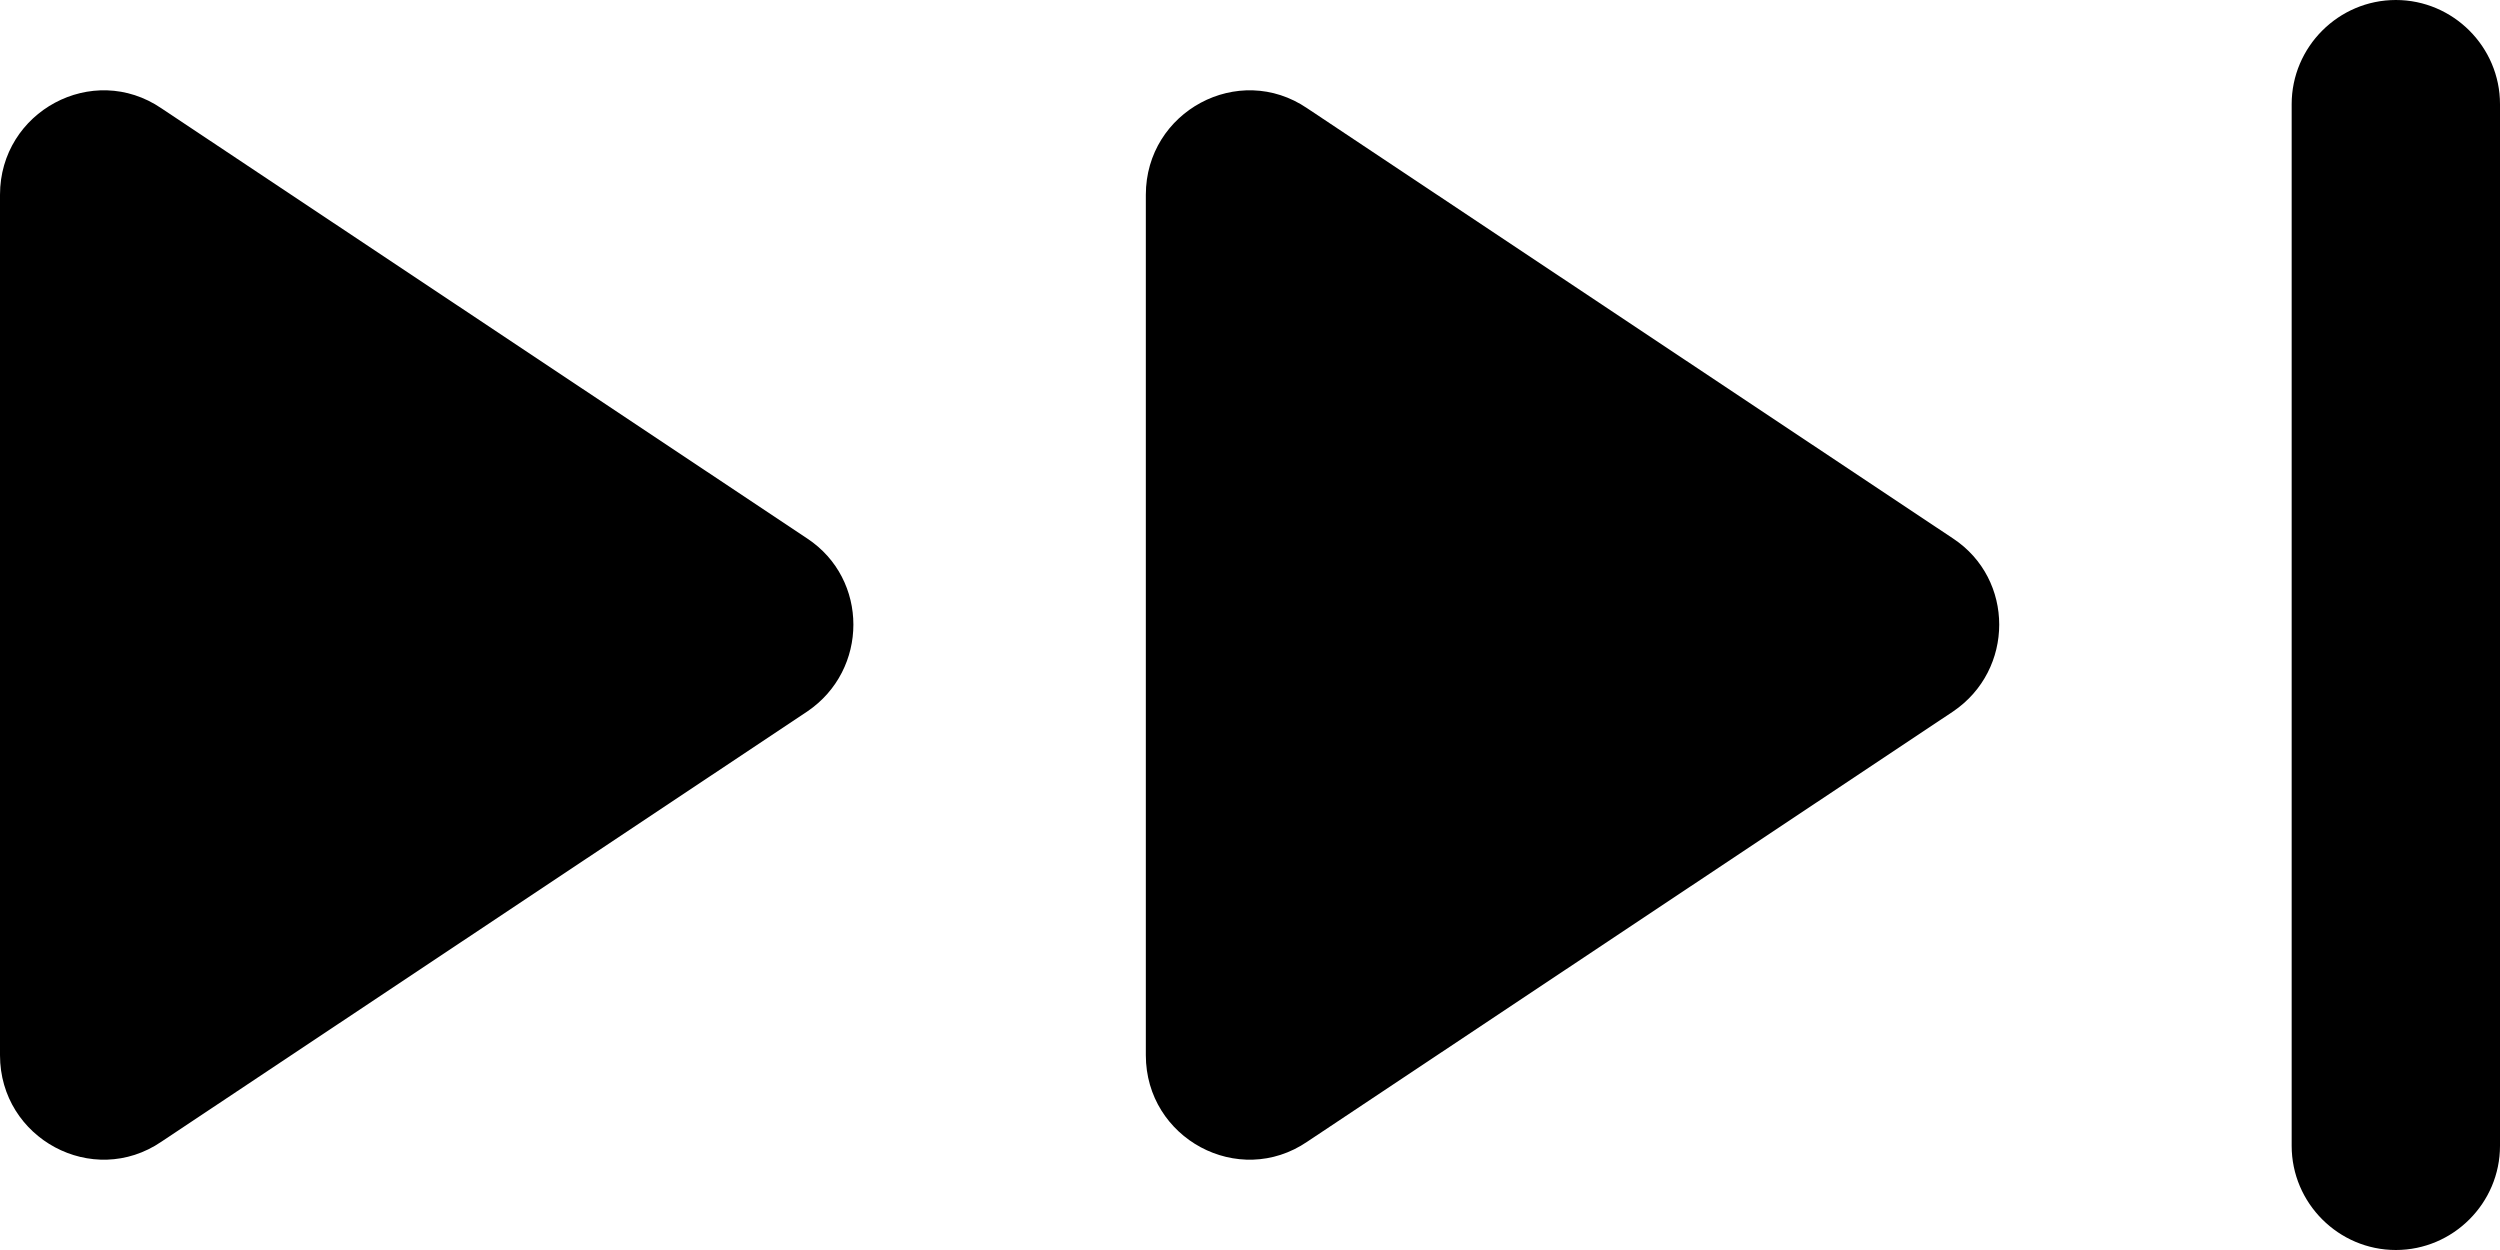 <?xml version="1.0" encoding="UTF-8"?>
<svg width="24px" height="12px" viewBox="0 0 24 12" version="1.1" xmlns="http://www.w3.org/2000/svg" xmlns:xlink="http://www.w3.org/1999/xlink">
    <title>skip_next_twice-24px</title>
    <g id="Page-1" stroke="none" stroke-width="1" fill="none" fill-rule="evenodd">
        <g id="Artboard" transform="translate(-490, -264)">
            <g id="skip_next_twice-24px" transform="translate(484, 258)">
                <rect id="Rectangle" x="0" y="0" width="36" height="24"></rect>
                <g id="Group" transform="translate(6, 6)" fill="#000000" fill-rule="nonzero">
                    <path d="M22,1 L22,11 C22,11.55 22.45,12 23,12 L23,12 C23.55,12 24,11.55 24,11 L24,1 C24,0.45 23.55,0 23,0 L23,0 C22.45,0 22,0.45 22,1 Z" id="Path"></path>
                    <path d="M12.55,10.96 L18.75,6.83 C19.34,6.43 19.34,5.56 18.75,5.17 L12.55,1.04 C11.89,0.59 11,1.07 11,1.87 L11,10.13 C11,10.93 11.89,11.41 12.55,10.96 Z" id="Path"></path>
                    <path d="M1.55,10.96 L7.75,6.83 C8.34,6.43 8.34,5.56 7.75,5.17 L1.55,1.04 C0.89,0.59 -1.77635684e-15,1.07 -1.77635684e-15,1.87 L-1.77635684e-15,10.13 C-1.77635684e-15,10.93 0.89,11.41 1.55,10.96 Z" id="Path-Copy"></path>
                </g>
            </g>
        </g>
    </g>
</svg>